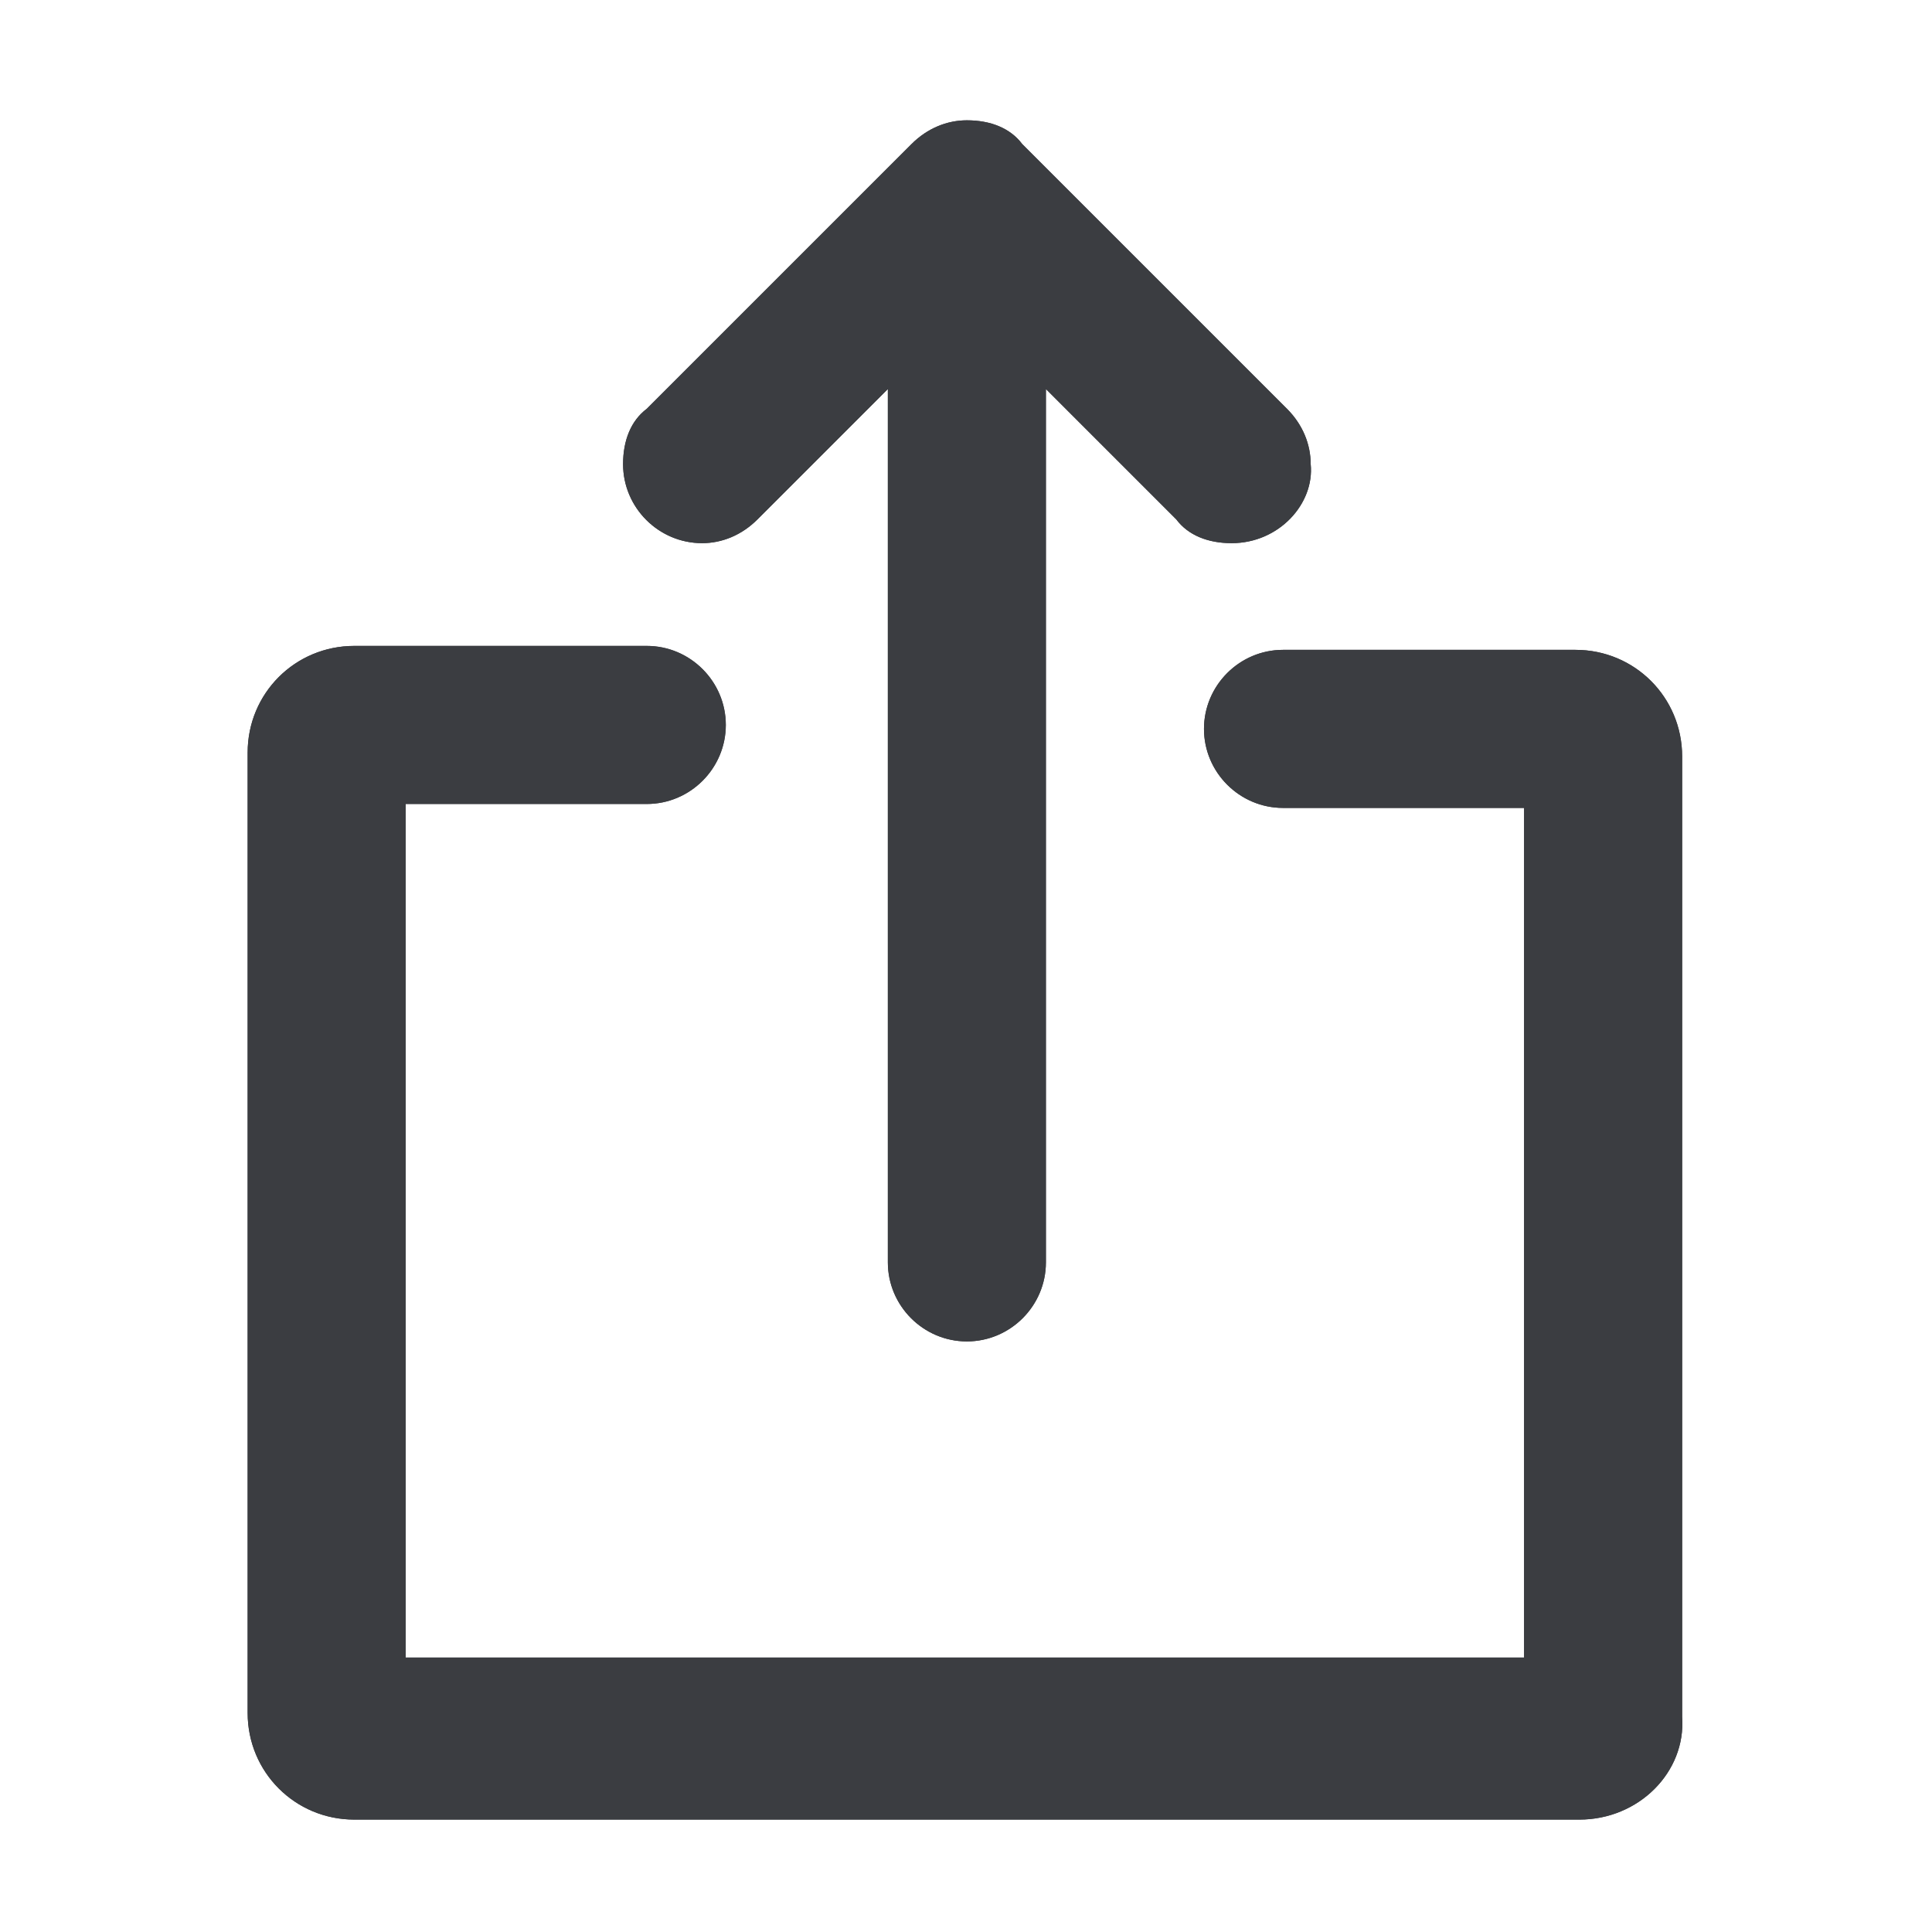 <?xml version="1.0" encoding="UTF-8" standalone="no"?>
<svg width="100px" height="100px" viewBox="0 0 100 100" version="1.1" xmlns="http://www.w3.org/2000/svg" xmlns:xlink="http://www.w3.org/1999/xlink">
    <!-- Generator: Sketch Beta 39 (31652) - http://www.bohemiancoding.com/sketch -->
    <title>Artboard</title>
    <desc>Created with Sketch Beta.</desc>
    <defs></defs>
    <g id="Page-1" stroke="none" stroke-width="1" fill="none" fill-rule="evenodd">
        <g id="Artboard" fill="#3B3D41">
            <g id="Group" transform="translate(12, 5)">
                <path d="M69.75,89.182 L6.341,89.182 C3.273,89.182 0.818,86.727 0.818,83.659 L0.818,33.955 C0.818,30.886 3.273,28.432 6.341,28.432 L21.477,28.432 C23.727,28.432 25.568,30.273 25.568,32.523 C25.568,34.773 23.727,36.614 21.477,36.614 L9,36.614 L9,80.795 L66.886,80.795 L66.886,36.818 L54.409,36.818 C52.159,36.818 50.318,34.977 50.318,32.727 C50.318,30.477 52.159,28.636 54.409,28.636 L69.545,28.636 C72.614,28.636 75.068,31.091 75.068,34.159 L75.068,83.864 C75.273,86.727 72.818,89.182 69.75,89.182 L69.75,89.182 Z M51.75,23.114 C50.523,23.114 49.5,22.705 48.886,21.886 L42.136,15.136 L42.136,60.341 C42.136,62.591 40.295,64.432 38.045,64.432 C35.795,64.432 33.955,62.591 33.955,60.341 L33.955,15.136 L27.205,21.886 C26.386,22.705 25.364,23.114 24.341,23.114 C22.091,23.114 20.25,21.273 20.25,19.023 C20.25,17.795 20.659,16.773 21.477,16.159 L35.182,2.455 C36,1.636 37.023,1.227 38.045,1.227 C39.273,1.227 40.295,1.636 40.909,2.455 L54.614,16.159 C55.432,16.977 55.841,18 55.841,19.023 C56.045,21.068 54.205,23.114 51.75,23.114 L51.75,23.114 Z" id="Shape"></path>
                <path d="M69.75,89.182 L6.341,89.182 C3.273,89.182 0.818,86.727 0.818,83.659 L0.818,33.955 C0.818,30.886 3.273,28.432 6.341,28.432 L21.477,28.432 C23.727,28.432 25.568,30.273 25.568,32.523 C25.568,34.773 23.727,36.614 21.477,36.614 L9,36.614 L9,80.795 L66.886,80.795 L66.886,36.818 L54.409,36.818 C52.159,36.818 50.318,34.977 50.318,32.727 C50.318,30.477 52.159,28.636 54.409,28.636 L69.545,28.636 C72.614,28.636 75.068,31.091 75.068,34.159 L75.068,83.864 C75.273,86.727 72.818,89.182 69.75,89.182 L69.75,89.182 Z M51.75,23.114 C50.523,23.114 49.5,22.705 48.886,21.886 L42.136,15.136 L42.136,60.341 C42.136,62.591 40.295,64.432 38.045,64.432 C35.795,64.432 33.955,62.591 33.955,60.341 L33.955,15.136 L27.205,21.886 C26.386,22.705 25.364,23.114 24.341,23.114 C22.091,23.114 20.25,21.273 20.25,19.023 C20.25,17.795 20.659,16.773 21.477,16.159 L35.182,2.455 C36,1.636 37.023,1.227 38.045,1.227 C39.273,1.227 40.295,1.636 40.909,2.455 L54.614,16.159 C55.432,16.977 55.841,18 55.841,19.023 C56.045,21.068 54.205,23.114 51.75,23.114 L51.75,23.114 Z" id="Shape"></path>
            </g>
        </g>
    </g>
</svg>
